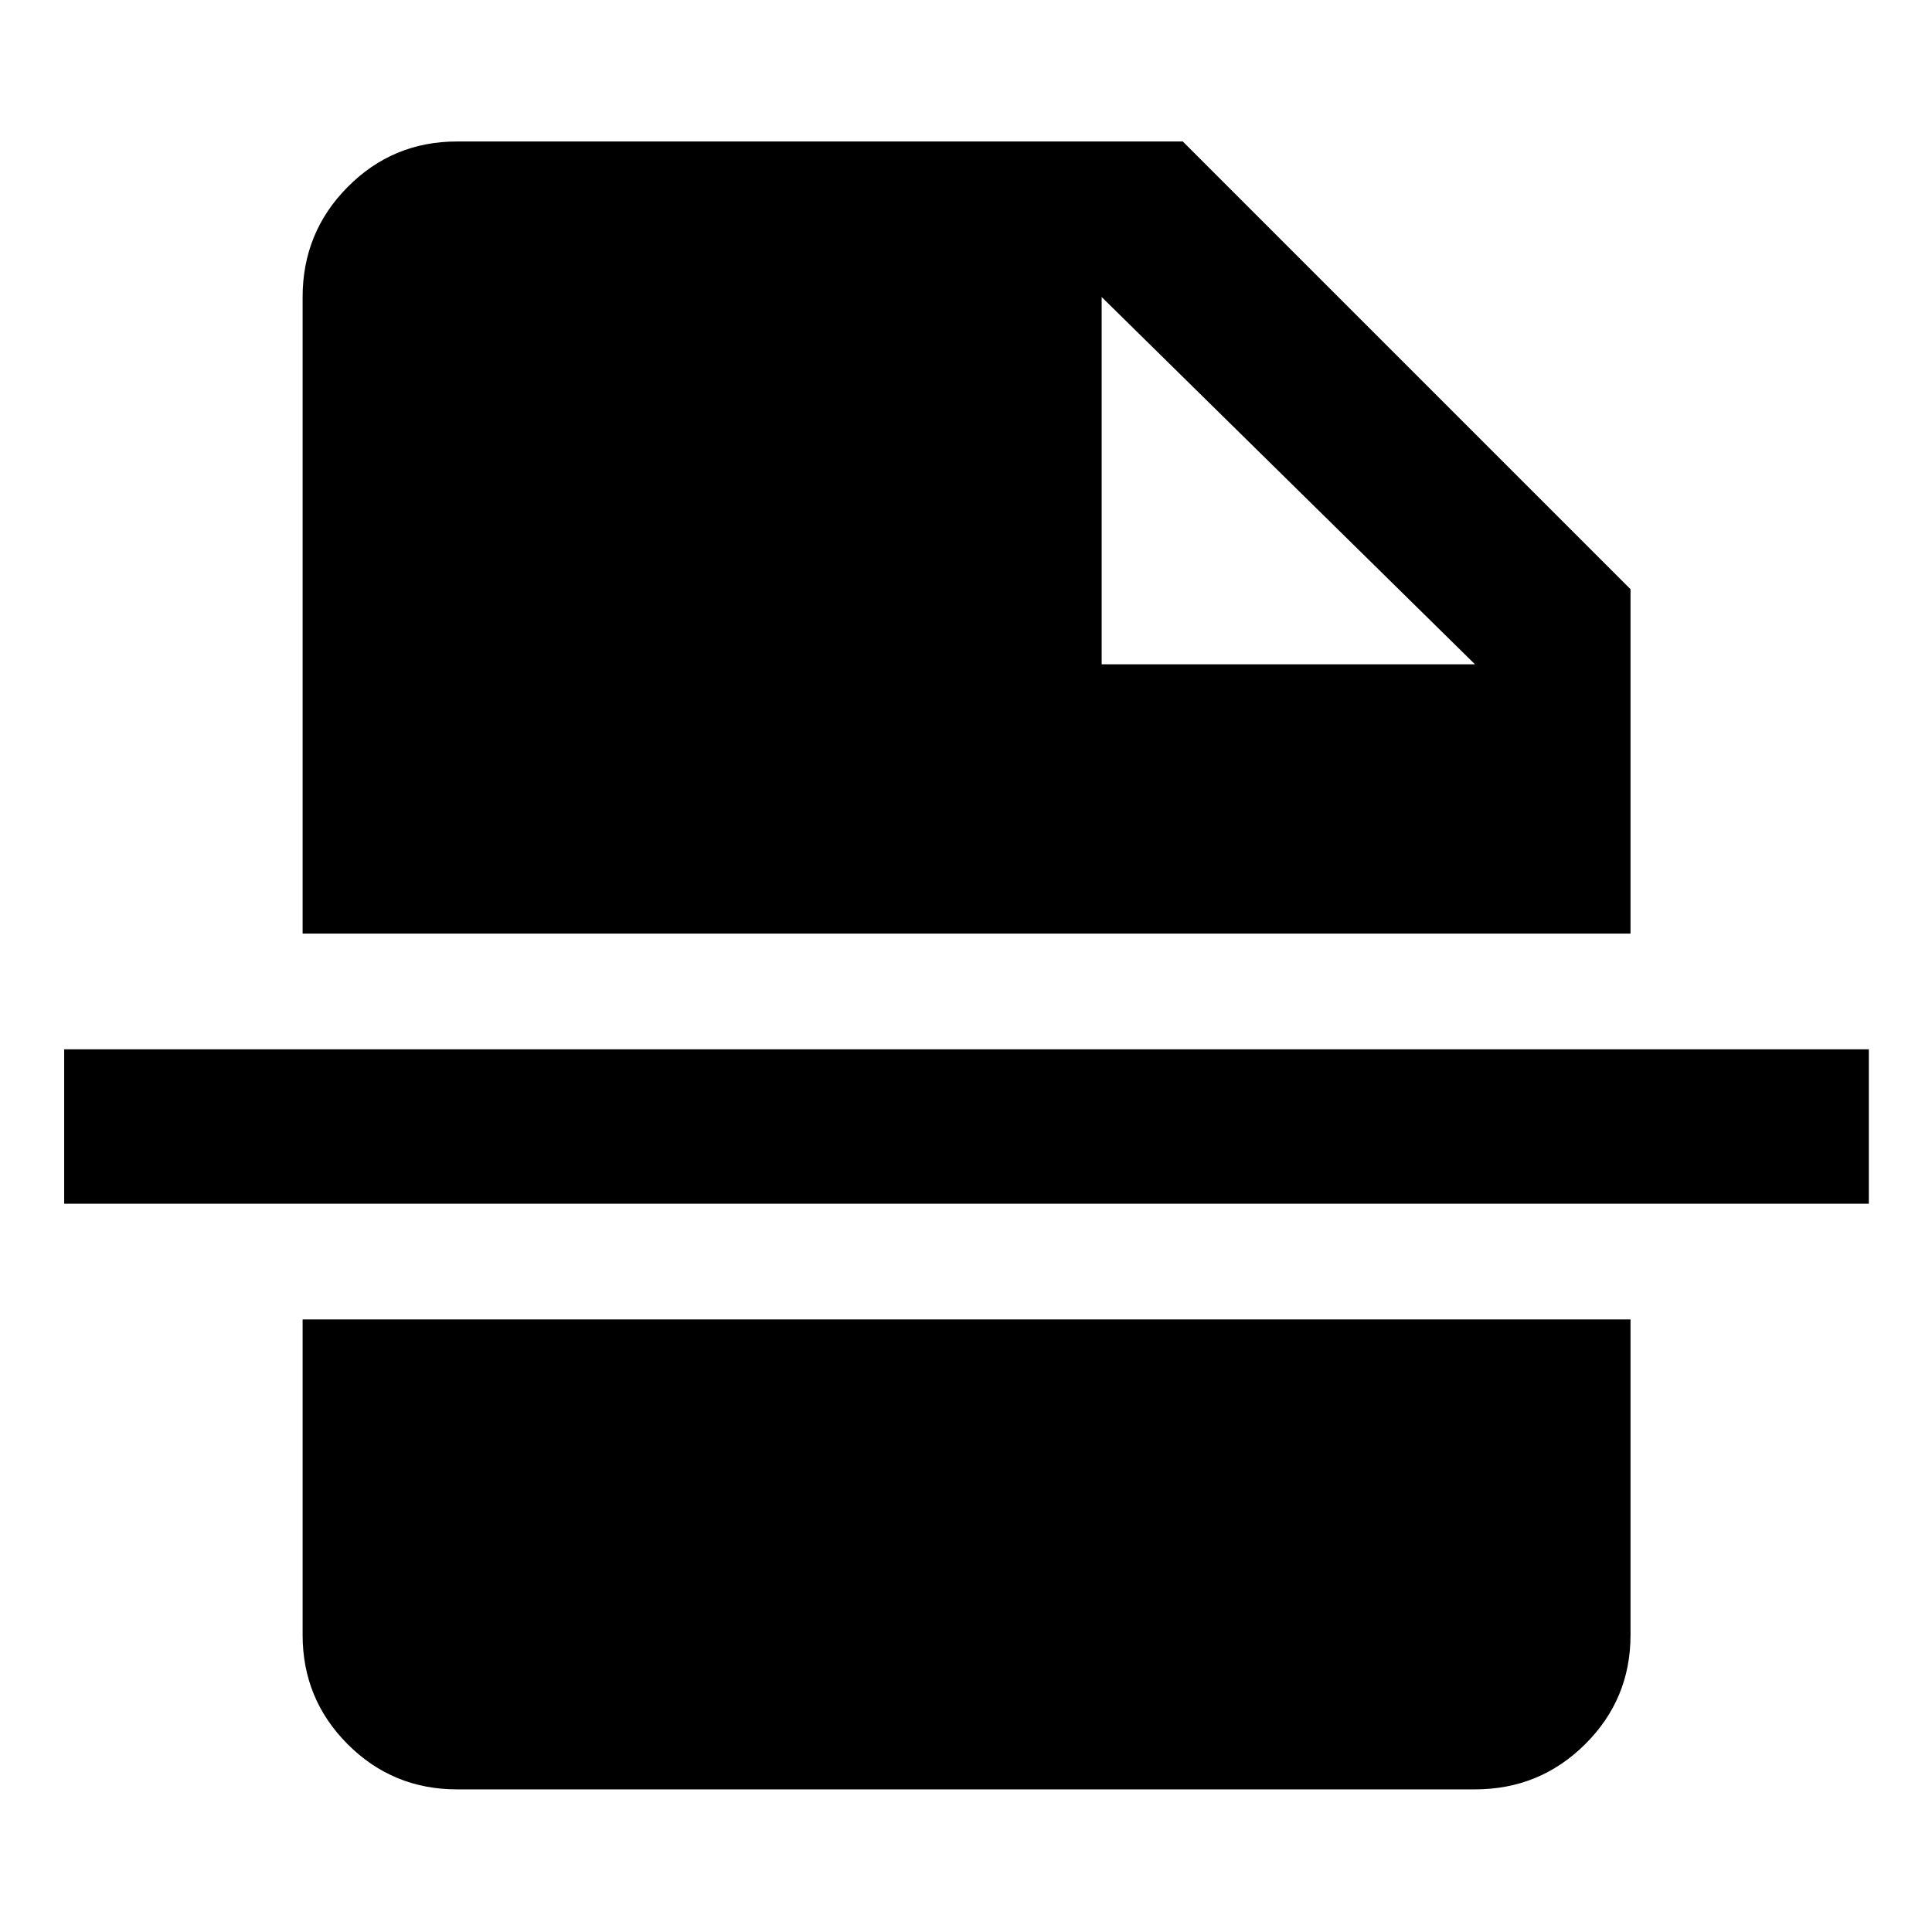 <svg xmlns="http://www.w3.org/2000/svg" height="48" viewBox="0 -960 960 960" width="48"><path d="M547.41-629.91h185.5l-185.5-182.5v182.5ZM227.09-70.87q-31.9 0-54.31-22.41-22.41-22.41-22.41-54.31v-156.8H810.2v156.8q0 31.9-22.58 54.31-22.58 22.41-54.71 22.41H227.09ZM31.89-361.89v-76.72h896.72v76.72H31.89Zm118.48-134.22v-316.3q0-32.13 22.41-54.71t54.31-22.58h360.63L810.2-667.22v171.11H150.37Z"/></svg>